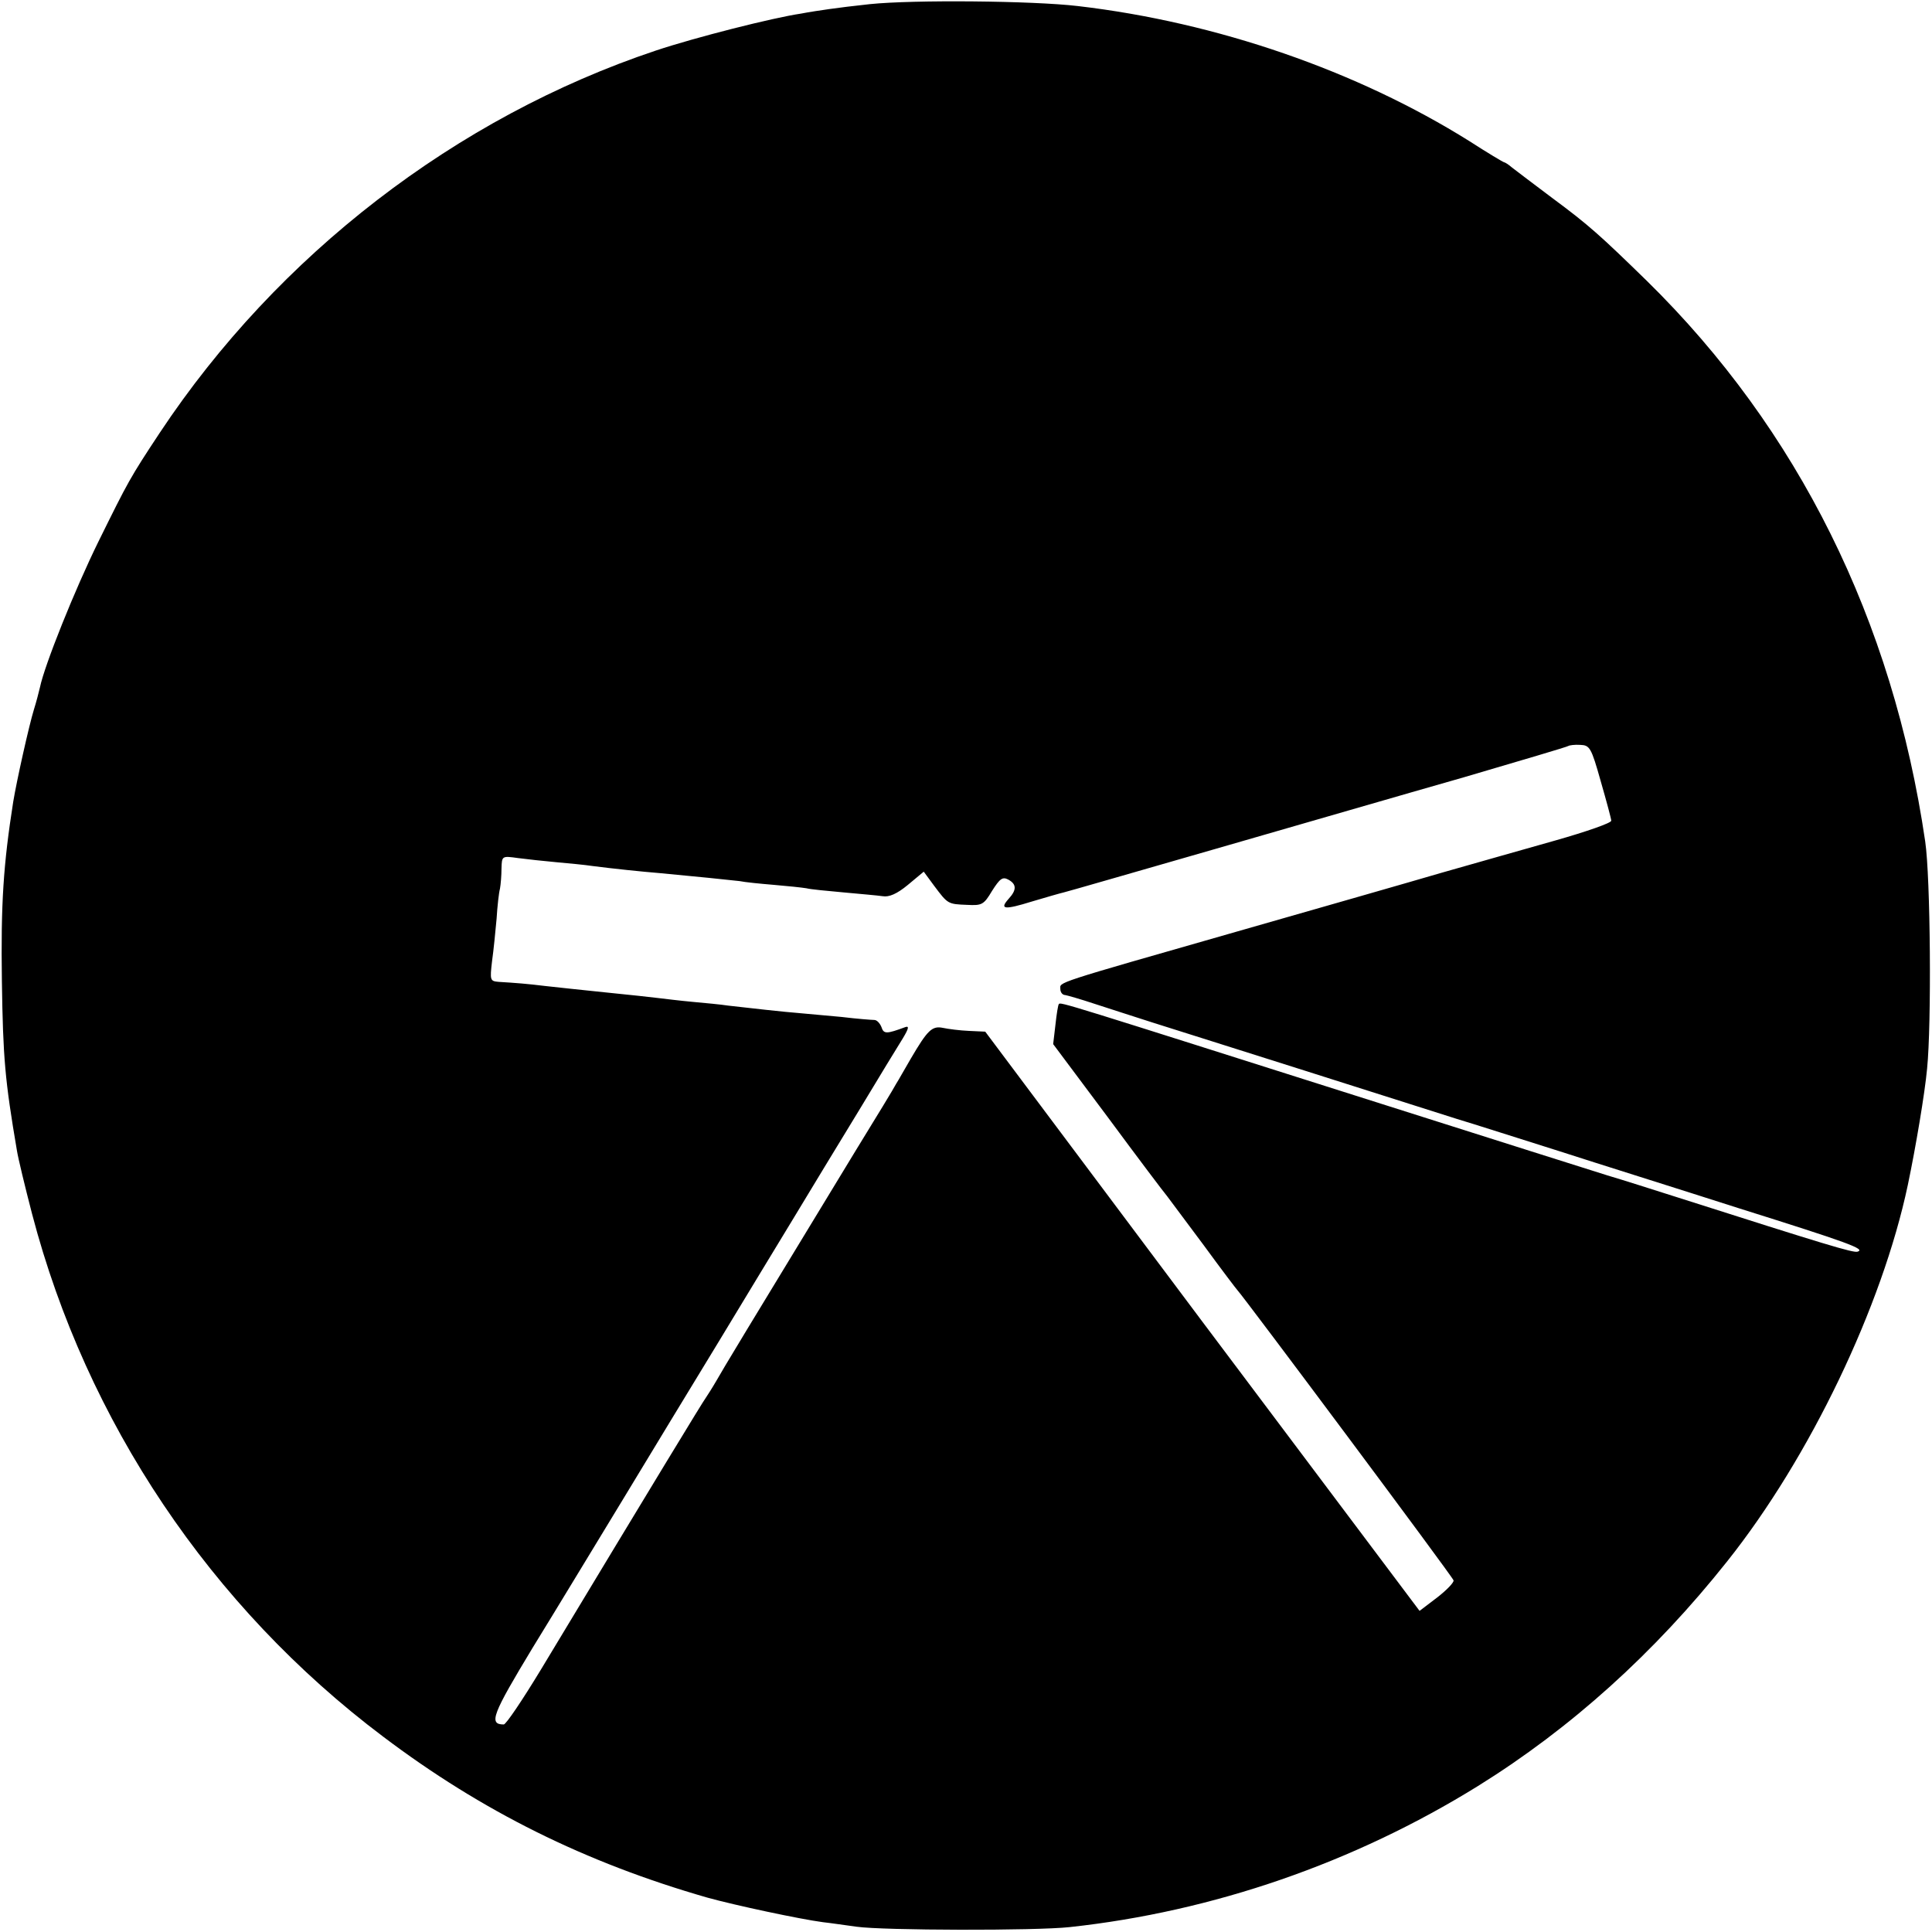 <svg version="1" xmlns="http://www.w3.org/2000/svg" width="682.667" height="682.667" viewBox="0 0 512 512"><path d="M230.5 1.1c-3.8.4-8.7 1-10.7 1.3-2.1.3-5.5.8-7.5 1.2-7.5 1.1-28 6.3-38.5 9.8C120.9 31.1 73.6 67.6 42.4 114.6c-8 12.1-8.4 12.9-16.3 28.9-6.3 12.8-14.3 32.8-15.5 38.6-.3 1.3-1 4-1.6 5.9-1.3 4.2-4.6 19-5.5 24.5C.9 229.1.2 239.4.5 260c.3 20.4.8 26.2 4 45 .3 1.9 2.1 9.4 4 16.7 14.4 55 47.3 104.1 93 138.5 26.2 19.8 53.6 33.4 86 42.7 7.2 2 24.5 5.7 30.6 6.5 1.9.2 5.9.8 8.9 1.2 7.1 1 47.4 1.1 56.5.1 37.9-4.1 75.3-17 108.2-37.4 24.6-15.3 46.7-35.2 66-59.5 21.9-27.5 41.1-67.6 47.9-99.8 2.1-10 4.5-24.3 5.1-30.8 1.2-11.9.9-50.7-.5-60.2-8.6-58.7-33.7-109.2-73.7-148.5-12.4-12.1-15.5-14.9-25.1-22-4.9-3.7-9.7-7.3-10.7-8.1-.9-.8-1.9-1.4-2.1-1.4-.2 0-4.4-2.5-9.2-5.6-29.7-18.6-66.9-31.5-103.8-35.8C273.7.2 242-.1 230.5 1.1zM424.2 207c1.5 5.2 2.8 10 2.8 10.5 0 .6-6.6 2.9-14.7 5.2-8.2 2.3-21.8 6.2-30.3 8.6-8.5 2.5-33 9.5-54.3 15.6-49.3 14.1-46.7 13.3-46.7 15.2 0 .9.6 1.6 1.3 1.6.6.1 4.1 1.1 7.7 2.3 3.6 1.2 10.6 3.4 15.5 5 5 1.6 23.2 7.3 40.5 12.8 17.3 5.5 35.3 11.2 40 12.7 4.7 1.4 16.8 5.3 27 8.5 10.2 3.3 31.6 10 47.5 15.1 29.6 9.3 33.9 10.9 31.8 11.6-1.1.4-8.6-1.9-47.8-14.4-6-1.9-14.4-4.6-18.5-5.8-4.1-1.3-31.1-9.8-60-19-85.1-27-84.9-27-85.4-26.4-.2.2-.6 2.7-.9 5.5l-.6 5.1 14.5 19.4c7.9 10.7 15 20.1 15.7 20.9.6.8 5 6.7 9.7 13 4.6 6.3 8.7 11.7 9 12 1.4 1.4 57 75.9 57.2 76.8.2.5-1.8 2.6-4.4 4.6l-4.6 3.5-57.6-76.7-57.5-76.8-4.3-.2c-2.4-.1-5.5-.5-6.9-.8-2.9-.6-4.1.6-8.5 8.1-1.6 2.7-3.3 5.8-3.9 6.7-.5 1-5.3 8.9-10.6 17.5-29.5 48.5-35.3 58.1-37.1 61.3-1.1 1.9-2.4 3.9-2.8 4.5-.7.9-13.3 21.6-43.8 72.2-4.8 7.9-9.1 14.3-9.7 14.3-4.1 0-3-2.7 7.7-20.4 6.1-9.9 16.8-27.6 23.8-39.1 7-11.6 18.5-30.5 25.5-42 7-11.6 16-26.4 20-33 4-6.6 11.6-19.2 17-28 5.3-8.8 10.6-17.5 11.8-19.4 1.5-2.5 1.7-3.3.6-2.9-4.9 1.8-5.7 1.9-6.3 0-.4-1-1.2-1.9-1.9-1.9-.6 0-4.6-.3-8.7-.8-4.1-.4-9.1-.8-11-1-4-.3-13.8-1.4-19-2-1.9-.3-6.2-.7-9.5-1-3.3-.3-7.3-.8-9-1-1.6-.2-7.9-.9-14-1.5-6-.6-13.2-1.4-16-1.7-4.9-.6-7.6-.8-12.4-1.1-2.2-.2-2.3-.4-1.7-5.5.4-2.8.9-7.9 1.2-11.2.2-3.3.6-6.9.9-8 .2-1.1.4-3.5.4-5.3.1-3.4.1-3.4 4.4-2.8 2.3.3 6.9.8 10.2 1.1 3.3.3 7.6.7 9.5 1 5.4.7 13.1 1.5 18 1.9 8.6.8 18.5 1.8 21 2.1 1.4.3 5.5.7 9.1 1 3.6.3 7.4.7 8.6.9 1.1.3 5.6.7 9.9 1.1 4.3.4 9 .8 10.3 1 1.7.3 3.8-.6 6.7-3l4.2-3.5 2.8 3.8c3.6 4.8 3.6 4.8 8.7 5 3.9.2 4.4 0 6.6-3.7 2.1-3.3 2.8-3.8 4.3-3 2.2 1.2 2.3 2.7.1 5.1-2.5 2.8-1.2 3 6.2.7 3.7-1.1 7.5-2.2 8.4-2.4.9-.2 18.9-5.4 40.1-11.5 21.2-6.1 50.8-14.7 65.9-19 15-4.4 27.5-8.1 27.7-8.3.3-.2 1.7-.4 3.2-.3 2.5.1 2.9.7 5.4 9.6z"/></svg>